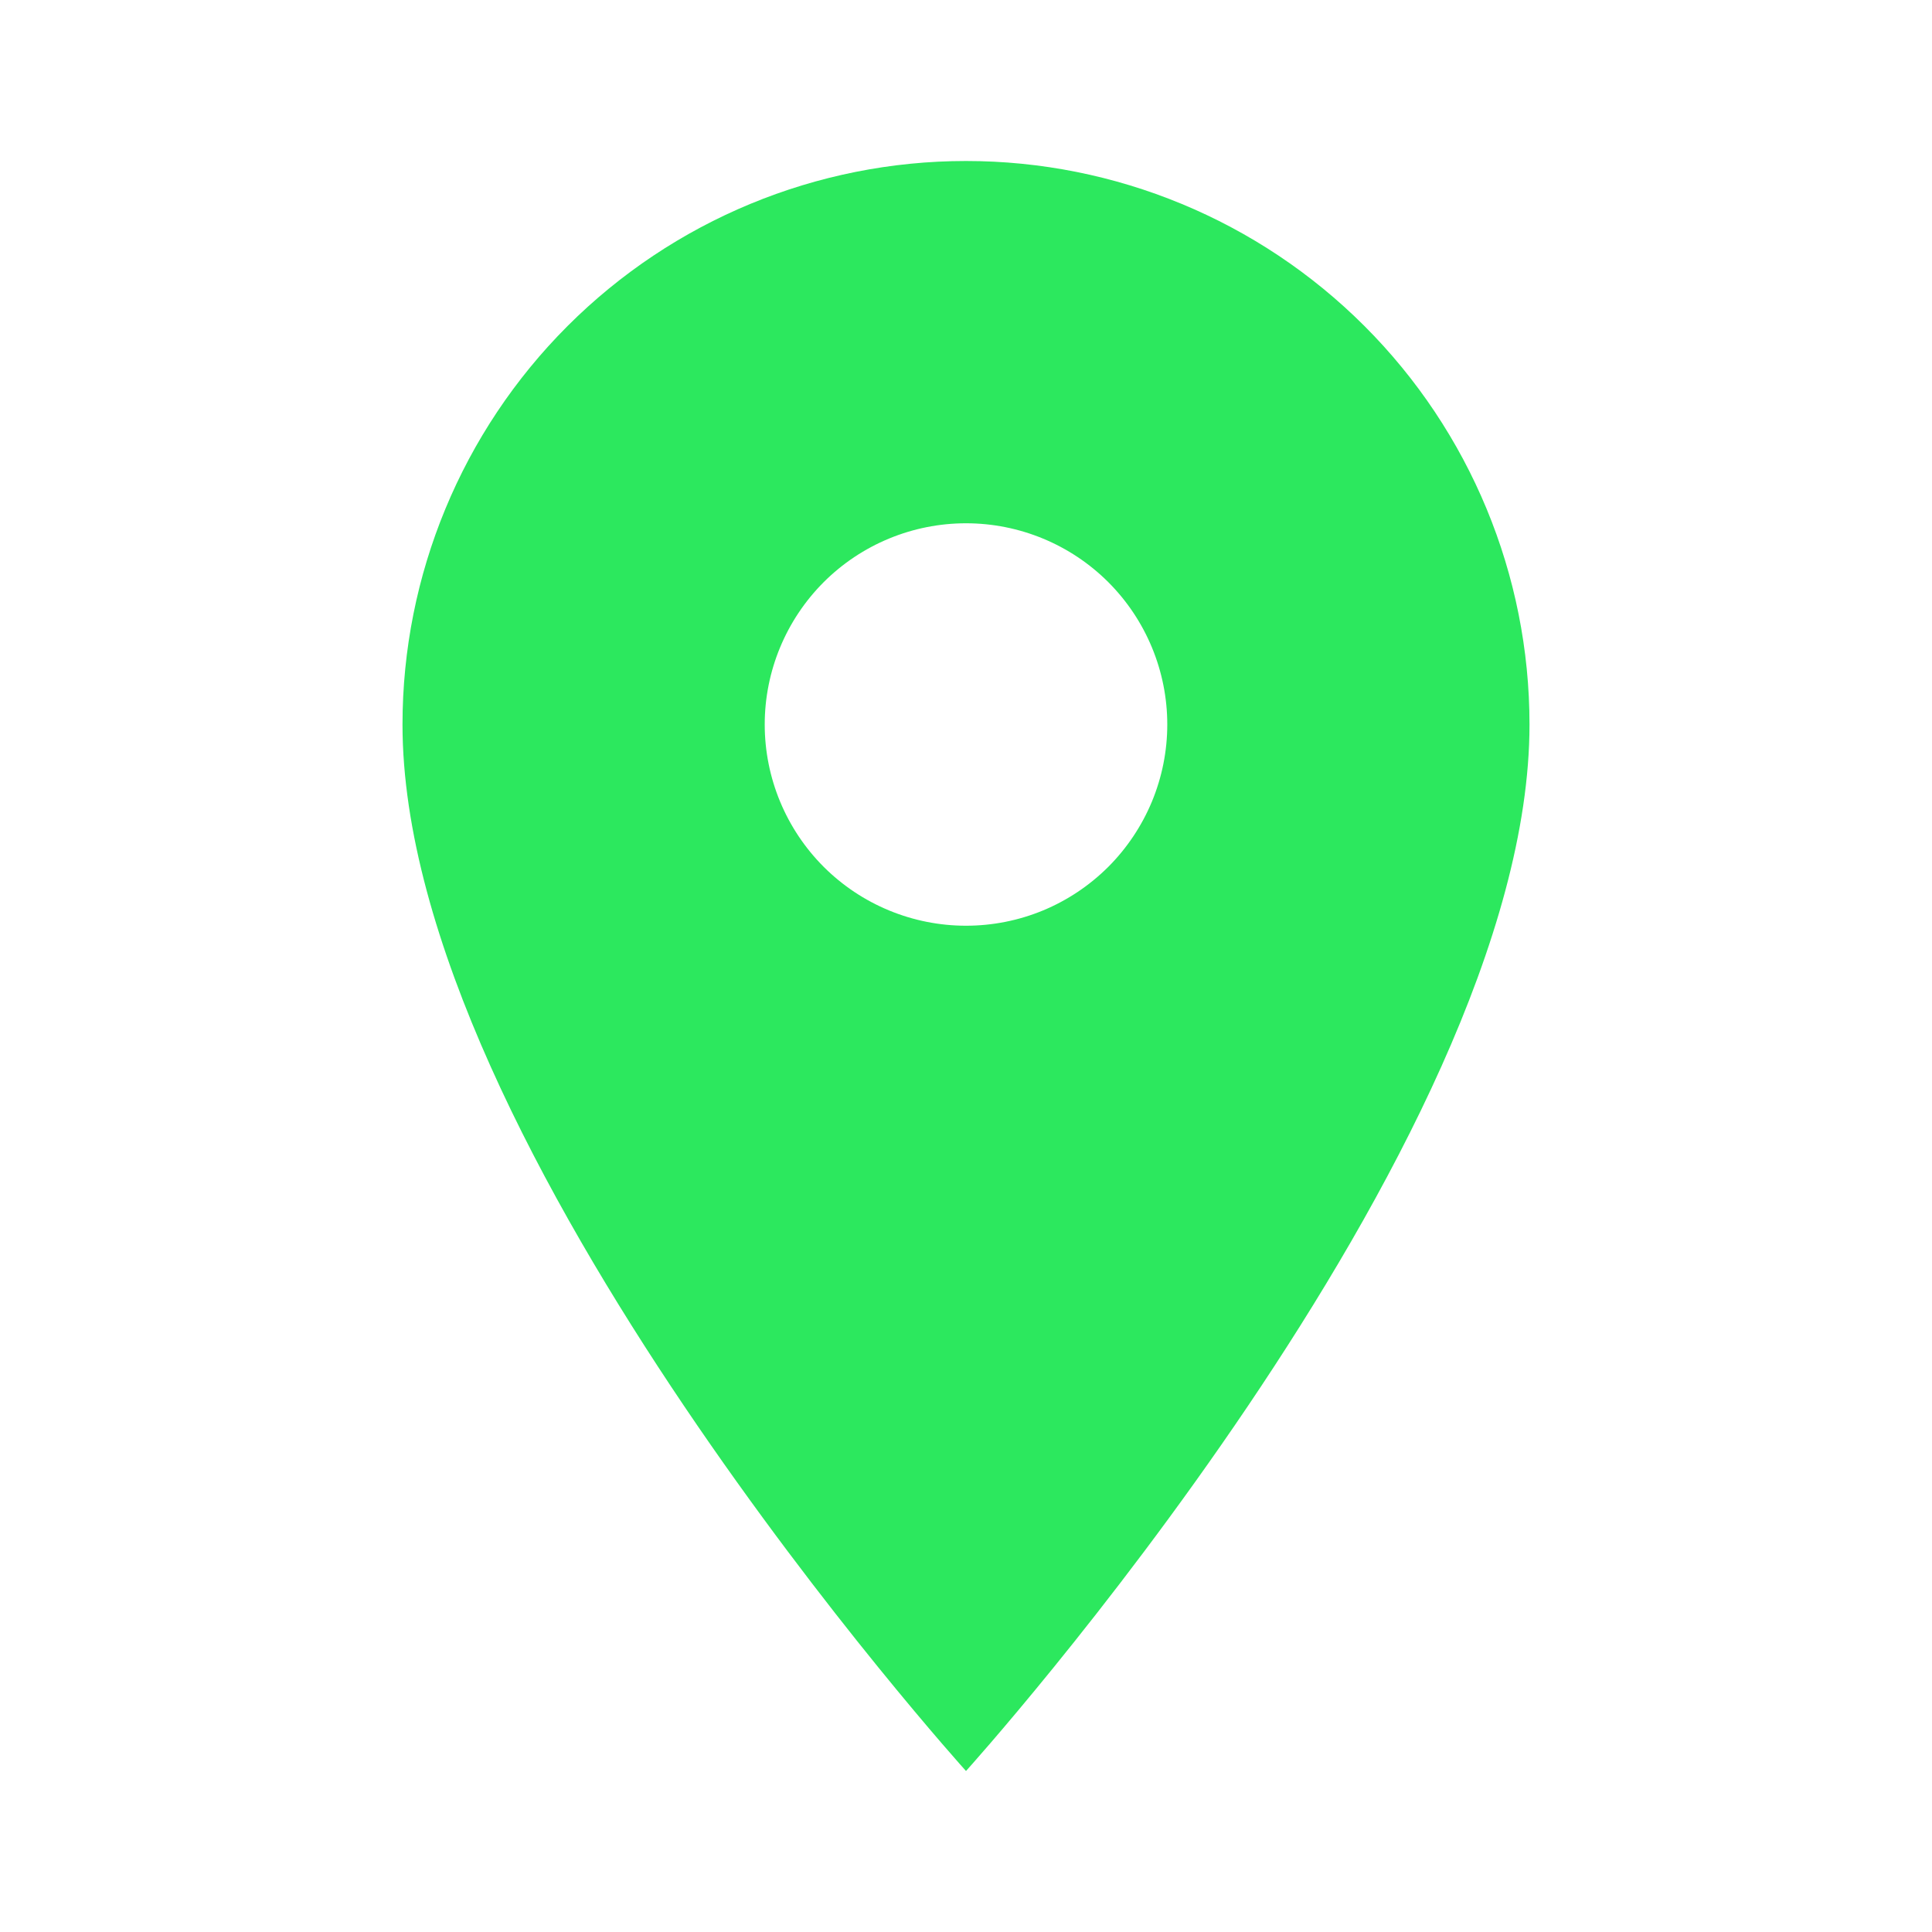 <svg width="33" height="33" viewBox="0 0 33 33" fill="none" xmlns="http://www.w3.org/2000/svg">
<path d="M16.5 15.812C15.588 15.812 14.714 15.45 14.069 14.806C13.425 14.161 13.062 13.287 13.062 12.375C13.062 11.463 13.425 10.589 14.069 9.944C14.714 9.3 15.588 8.938 16.5 8.938C17.412 8.938 18.286 9.3 18.931 9.944C19.575 10.589 19.938 11.463 19.938 12.375C19.938 12.826 19.849 13.273 19.676 13.691C19.503 14.107 19.25 14.486 18.931 14.806C18.611 15.125 18.233 15.378 17.816 15.551C17.398 15.724 16.951 15.812 16.5 15.812ZM16.5 2.75C13.947 2.75 11.499 3.764 9.694 5.569C7.889 7.374 6.875 9.822 6.875 12.375C6.875 19.594 16.5 30.25 16.5 30.25C16.5 30.25 26.125 19.594 26.125 12.375C26.125 9.822 25.111 7.374 23.306 5.569C21.501 3.764 19.053 2.75 16.5 2.75Z" fill="#2CE85E"/>
</svg>
